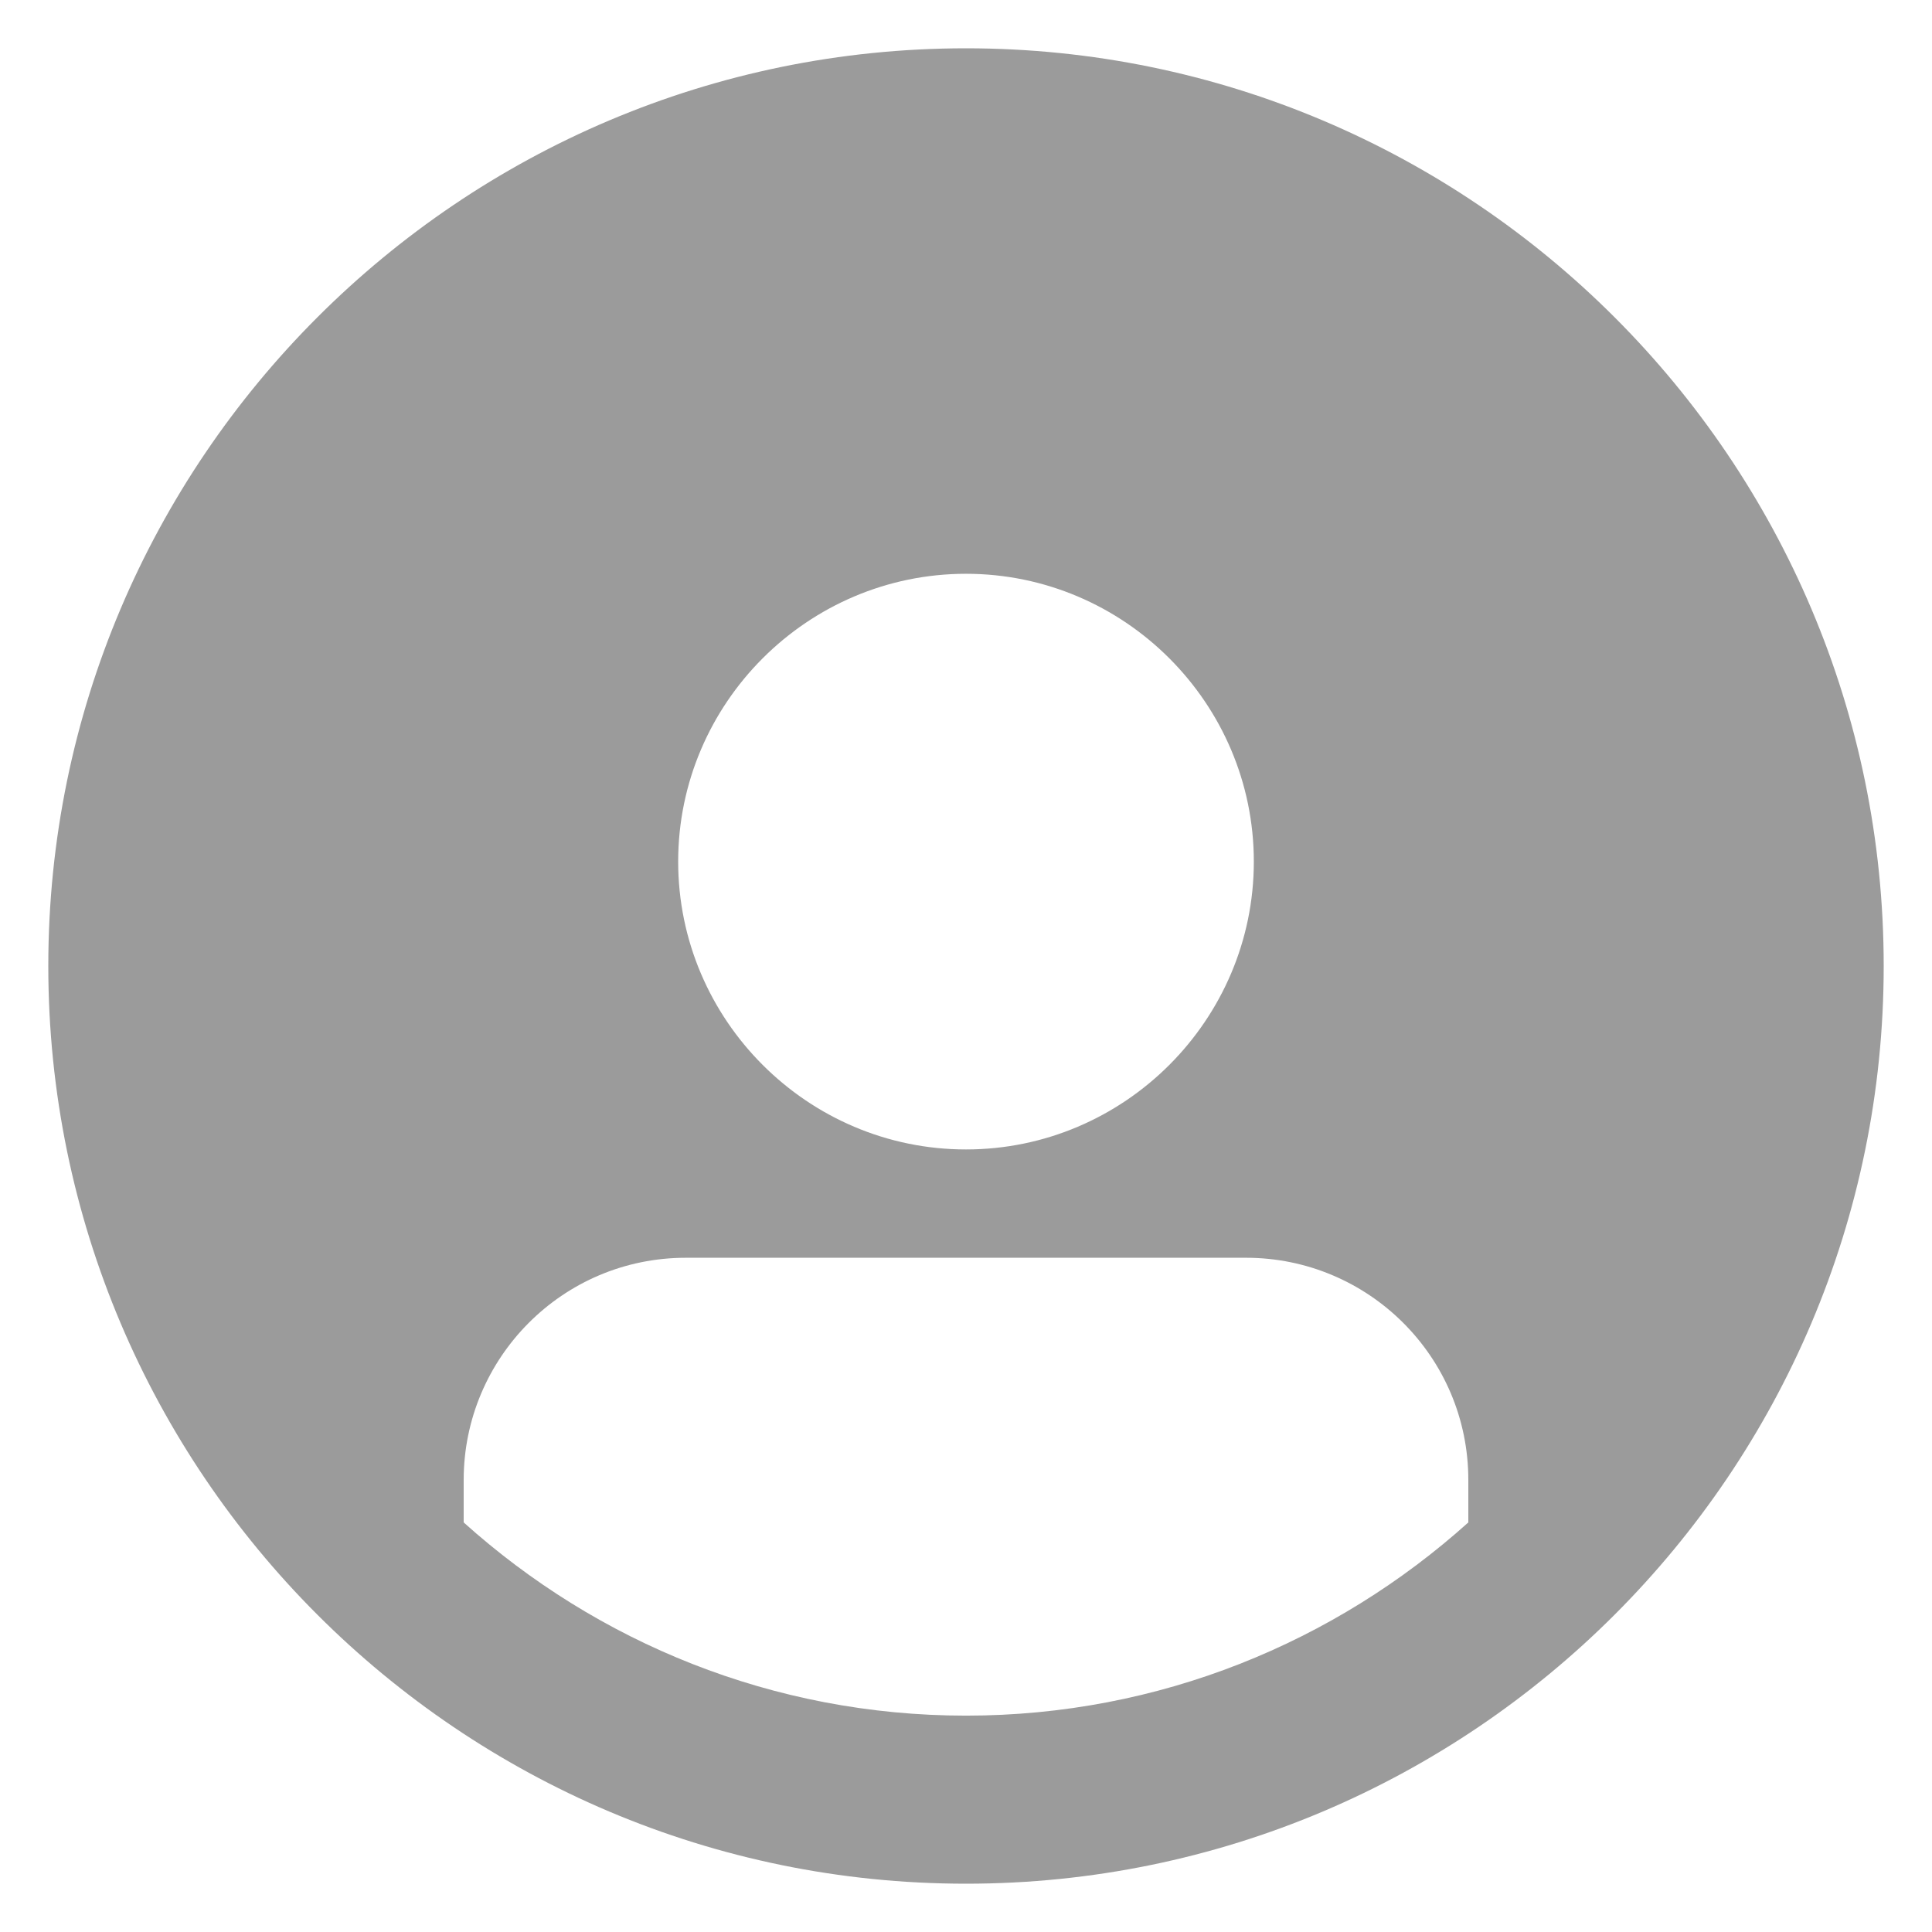 <?xml version="1.0" encoding="UTF-8"?>
<svg width="100pt" height="100pt" version="1.1" viewBox="0 0 100 100" xmlns="http://www.w3.org/2000/svg">
 <path d="m50 2.5c-26.199 0-47.5 21.301-47.5 47.5s21.301 47.5 47.5 47.5 47.5-21.301 47.5-47.5-21.301-47.5-47.5-47.5zm0 27.199c8.199 0 14.898 6.699 14.898 14.898 0 8.199-6.699 14.898-14.898 14.898s-14.898-6.699-14.898-14.898c0-8.199 6.699-14.898 14.898-14.898zm-26 49.102v-2.199c0-6.301 5.102-11.5 11.5-11.5h29c6.301 0 11.5 5.102 11.5 11.5v2.199c-6.898 6.199-16 10-26 10s-19.102-3.801-26-10z" fill="#9b9b9b"/>
</svg>
